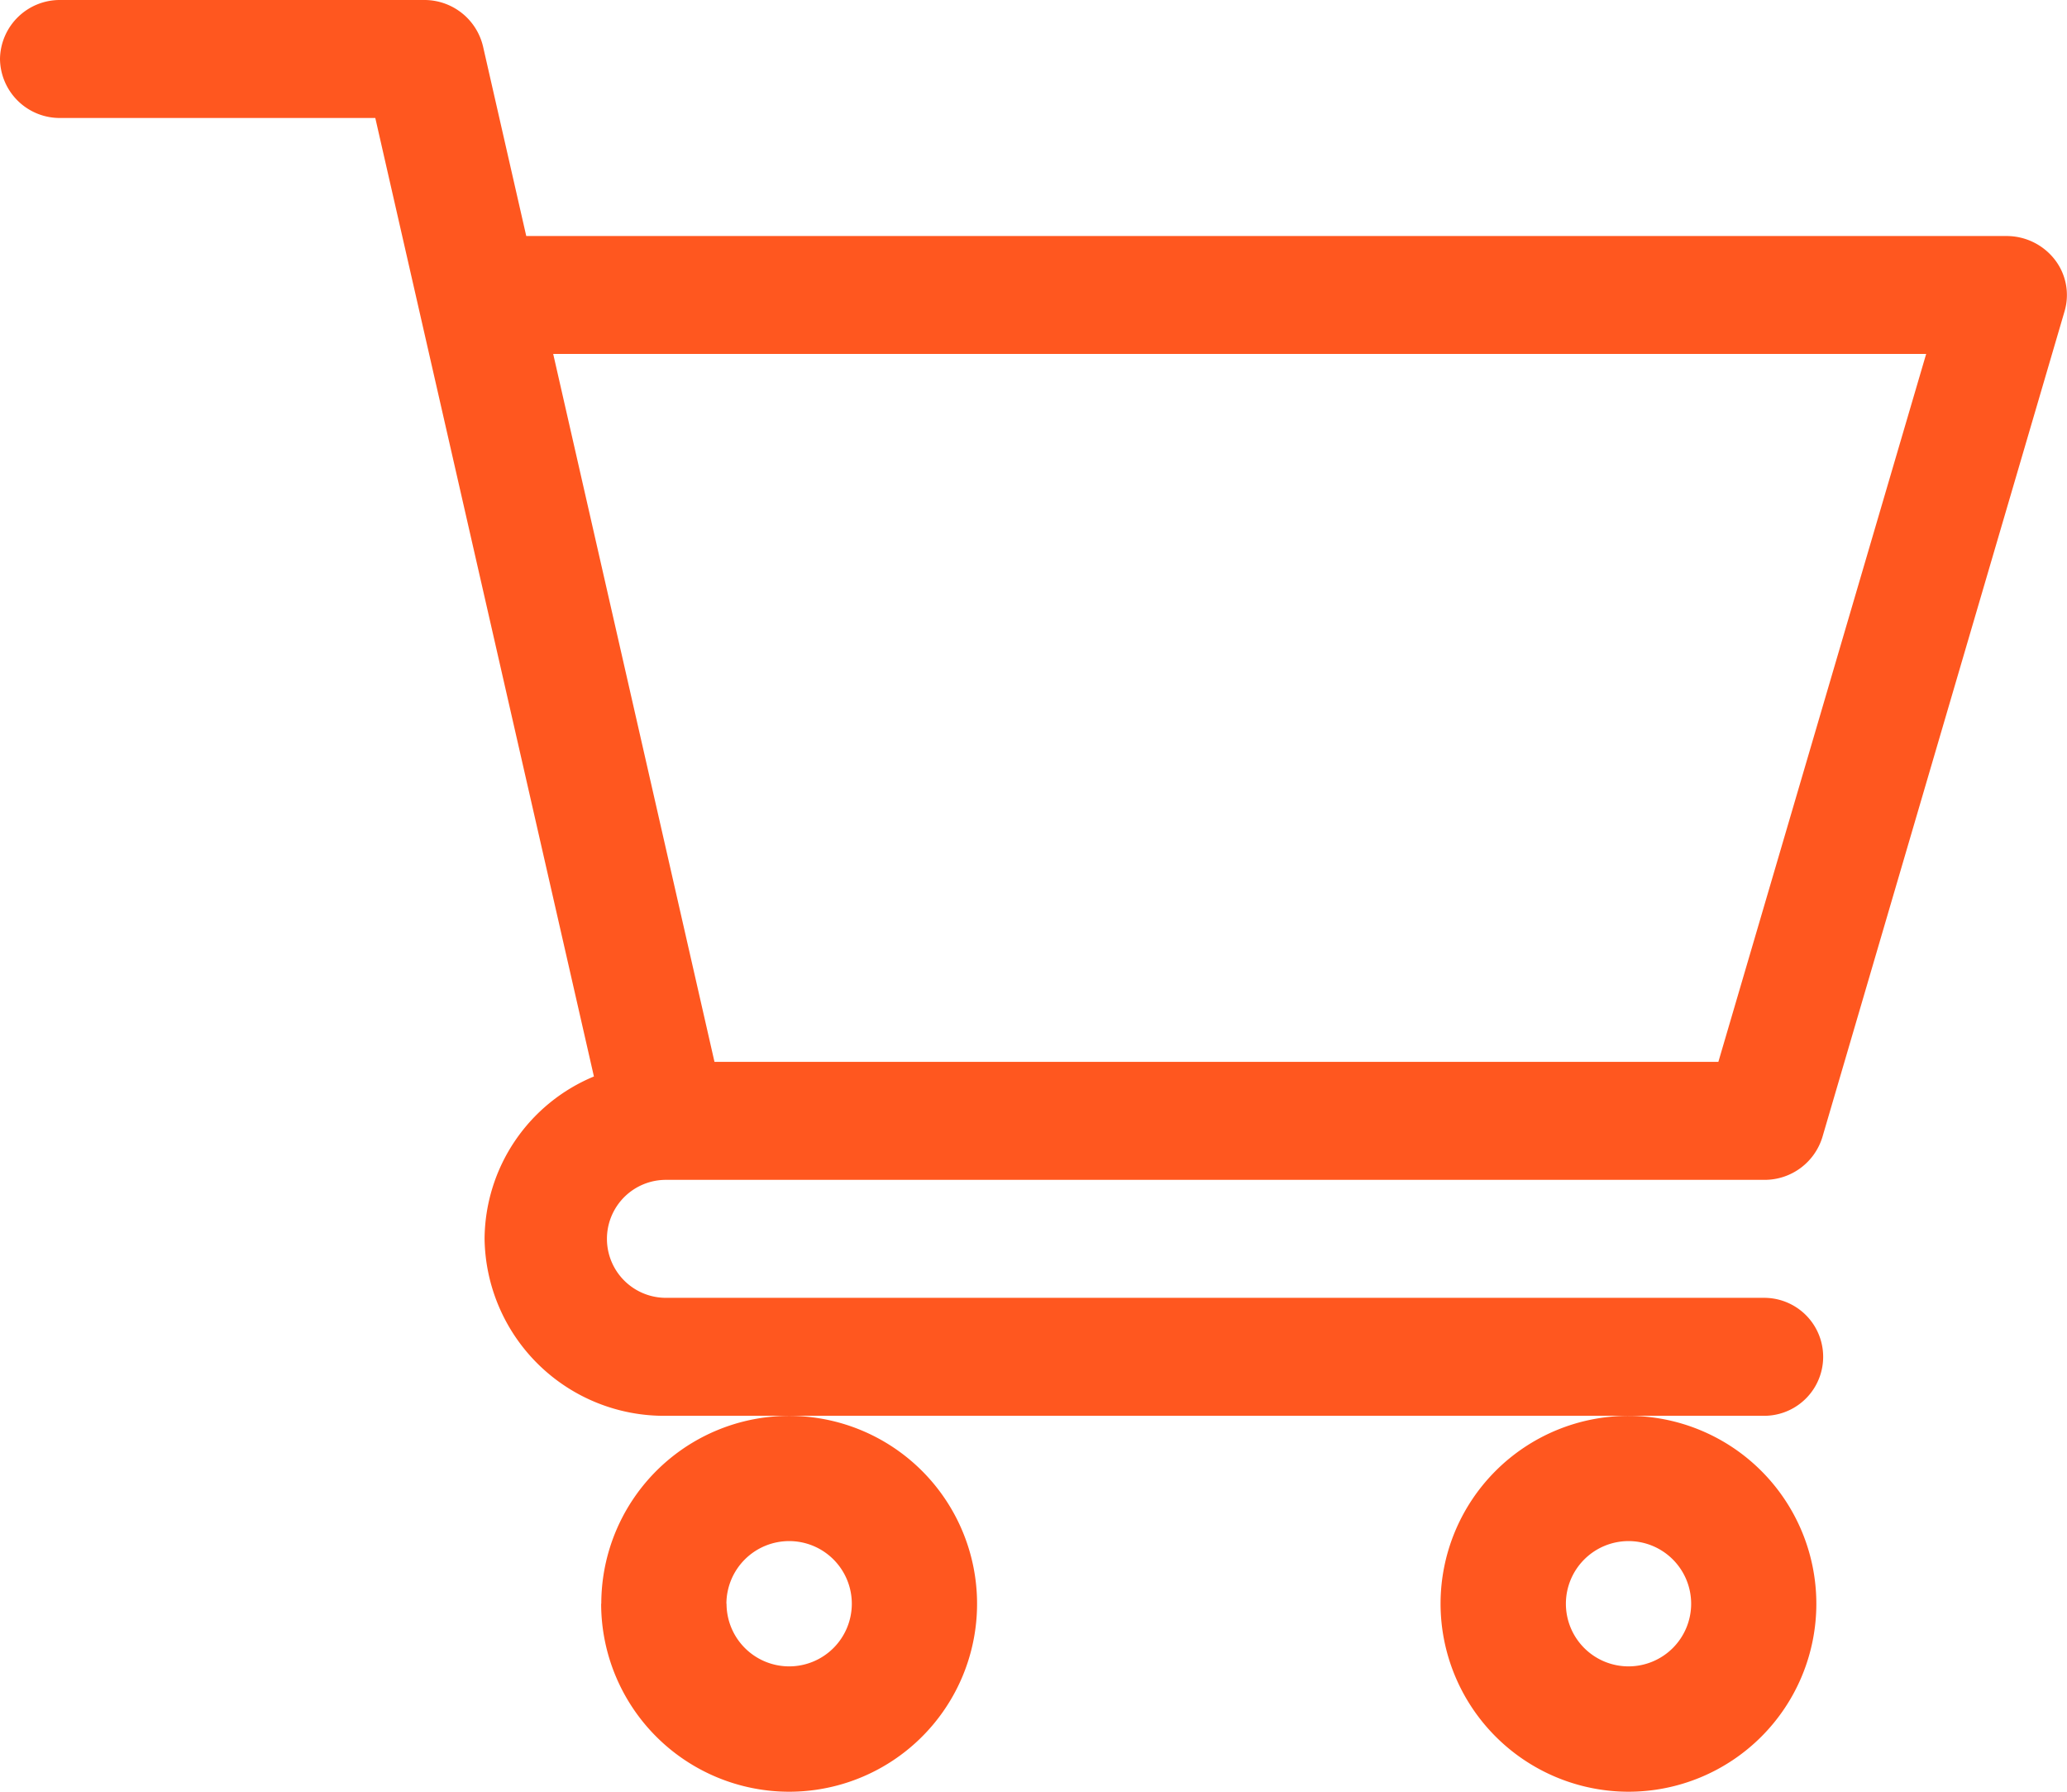 <svg xmlns="http://www.w3.org/2000/svg" width="30" height="26" viewBox="0 0 30 26">
  <path id="basket" d="M20.908,23.272A2.727,2.727,0,1,1,23.636,26,2.731,2.731,0,0,1,20.908,23.272Zm1.819,0a.909.909,0,1,0,.909-.909A.91.91,0,0,0,22.727,23.272Zm-14,0A2.727,2.727,0,1,1,11.452,26,2.73,2.73,0,0,1,8.725,23.272Zm1.818,0a.909.909,0,1,0,.909-.909A.911.911,0,0,0,10.543,23.272Zm-.875-2.727a2.606,2.606,0,0,1-2.637-2.568A2.57,2.57,0,0,1,8.62,15.621C8.454,14.891,5.558,2.2,5.447,1.712H.878A.867.867,0,0,1,0,.856.868.868,0,0,1,.878,0H6.152A.874.874,0,0,1,7.01.671l.628,2.754H29.121a.886.886,0,0,1,.7.34.838.838,0,0,1,.144.751L26.45,16.5a.876.876,0,0,1-.845.621H9.665a.856.856,0,1,0,0,1.712H25.605a.856.856,0,1,1,0,1.712Zm.7-5.136h14.57L27.956,5.136H8.029Z" fill="#FF571F"/>
</svg>
